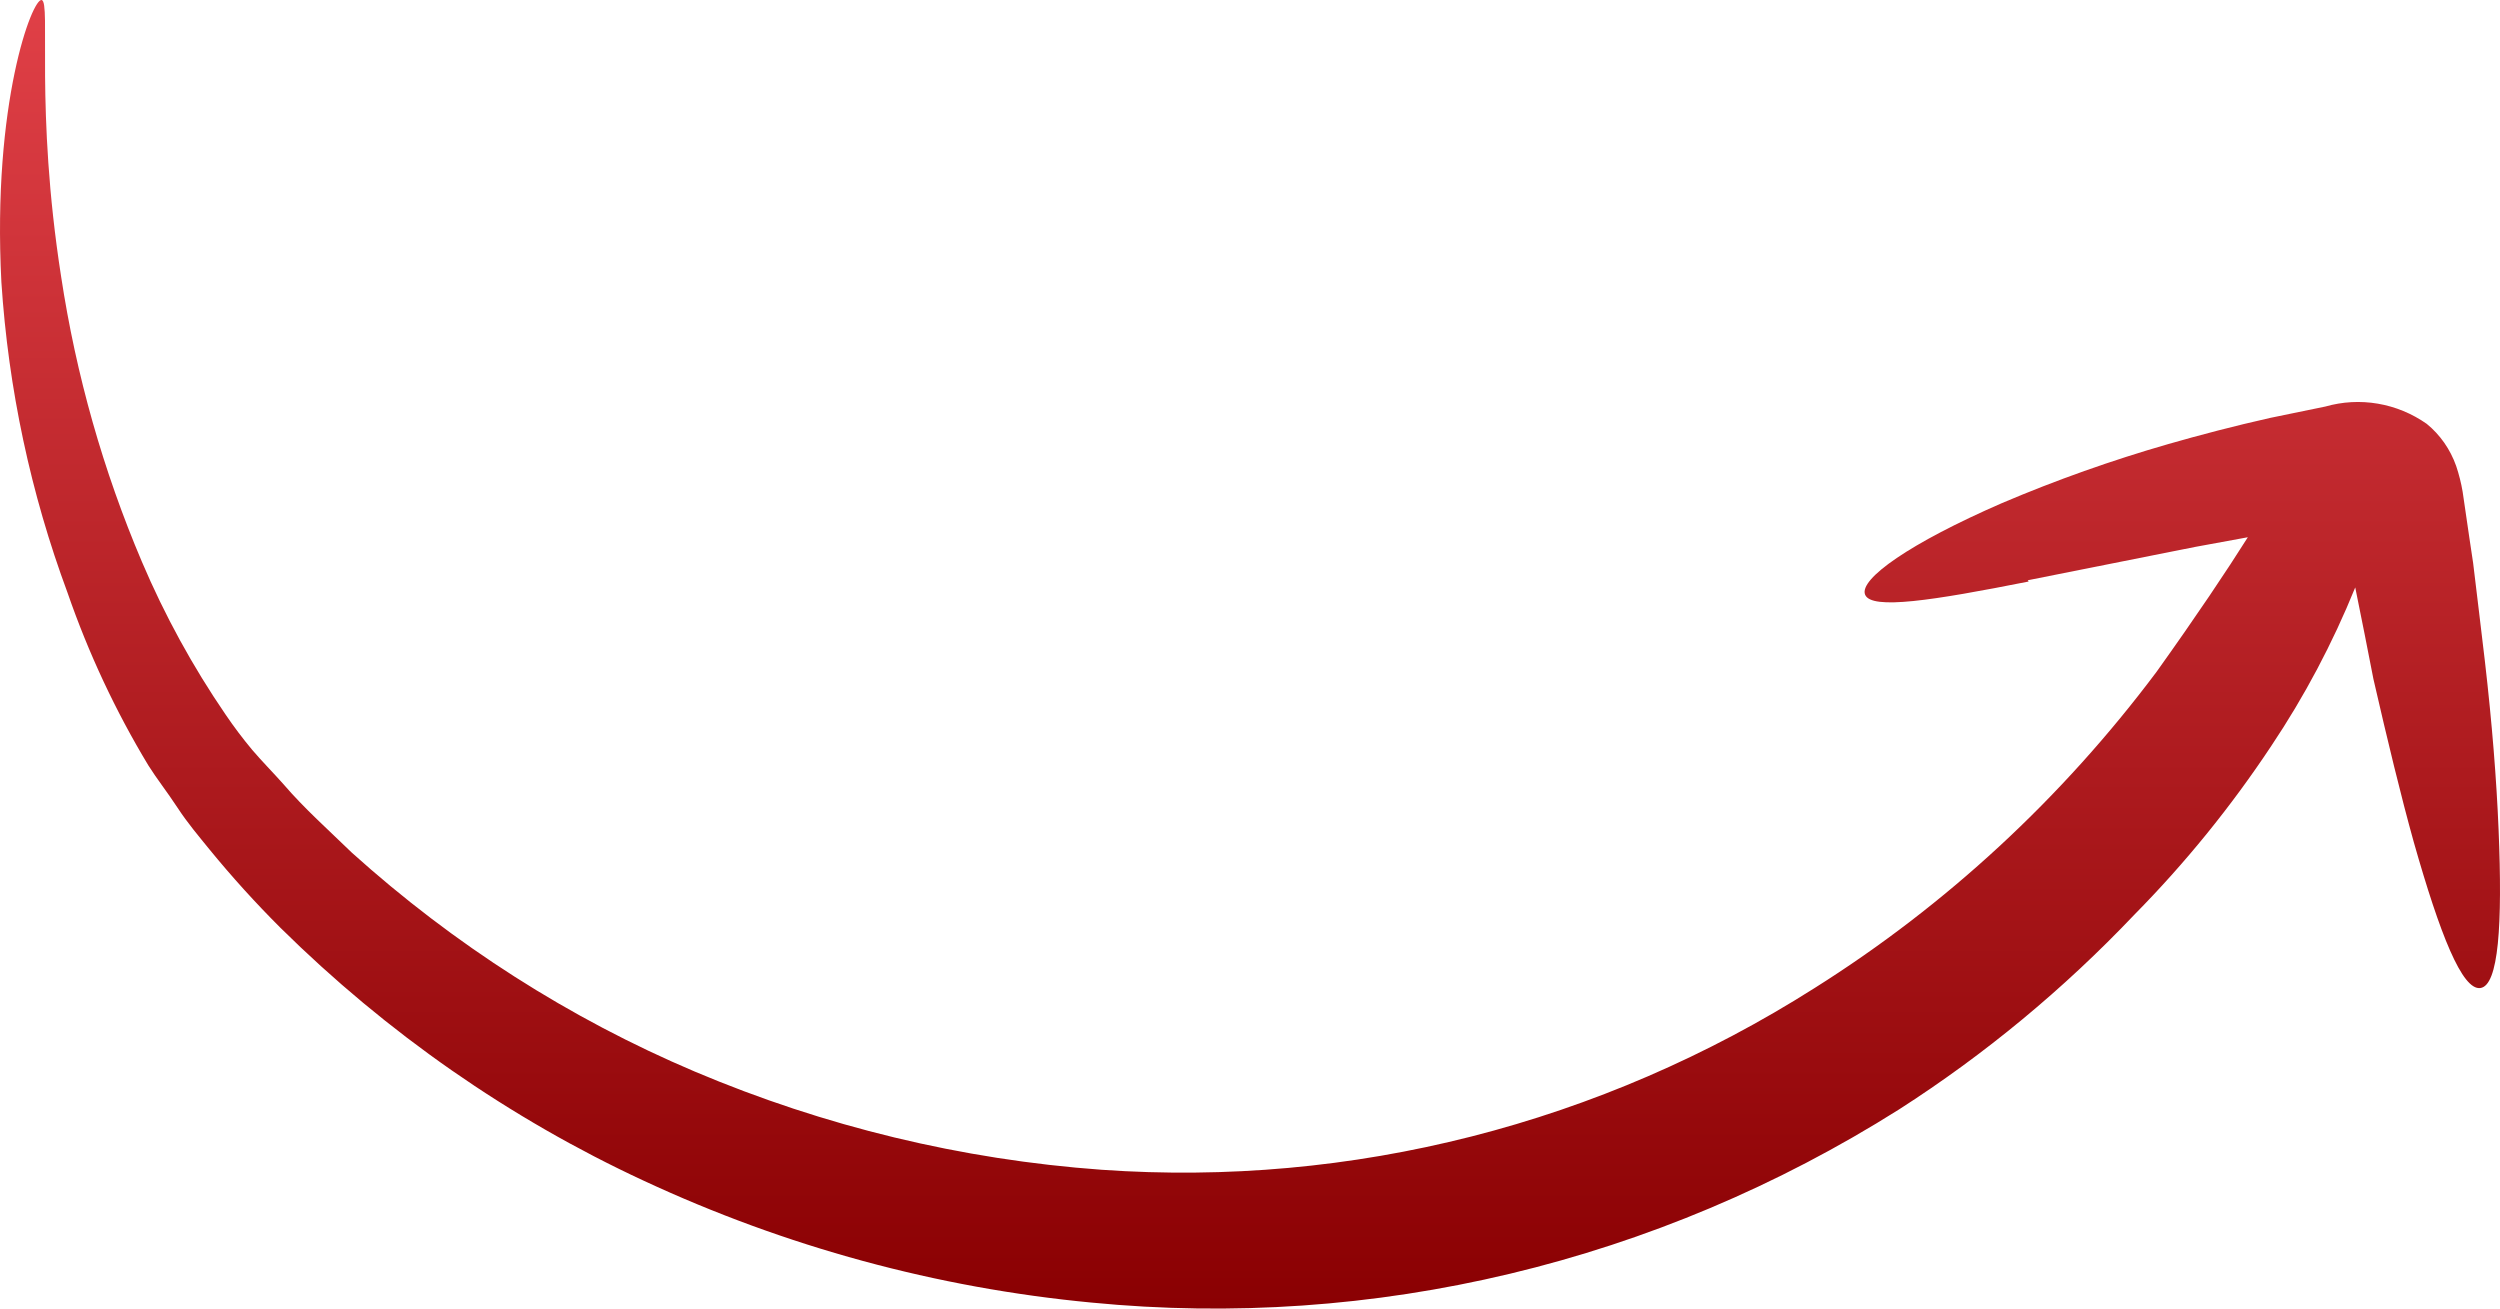 <svg width="128" height="67" viewBox="0 0 128 67" fill="none" xmlns="http://www.w3.org/2000/svg">
<path d="M103.865 29.774C98.965 30.746 95.802 31.242 95.492 30.444C95.182 29.645 97.787 27.81 102.5 25.759C105.28 24.577 108.124 23.568 111.017 22.736C112.671 22.261 114.407 21.808 116.226 21.398L119.058 20.815C119.934 20.565 120.85 20.515 121.745 20.668C122.64 20.82 123.494 21.172 124.247 21.7C124.933 22.259 125.455 23.006 125.756 23.859C125.9 24.288 126.011 24.728 126.087 25.176L126.232 26.169C126.356 27.076 126.5 27.961 126.624 28.824C126.831 30.552 127.038 32.235 127.224 33.833C127.596 37.05 127.823 39.943 127.927 42.469C128.133 47.37 127.927 50.457 126.996 50.587C126.066 50.716 124.929 47.845 123.586 43.117C122.924 40.742 122.242 37.913 121.518 34.761C121.229 33.272 120.919 31.696 120.588 30.076C119.431 32.932 117.989 35.653 116.288 38.194C114.226 41.303 111.879 44.196 109.281 46.83C105.659 50.646 101.613 53.994 97.229 56.804C84.816 64.637 70.324 68.103 55.885 66.692C47.967 65.942 40.221 63.834 32.96 60.453C26.099 57.269 19.808 52.888 14.355 47.499C13.085 46.232 11.878 44.899 10.737 43.505C10.179 42.814 9.621 42.167 9.084 41.346C8.546 40.526 8.029 39.878 7.595 39.187C5.917 36.408 4.531 33.447 3.461 30.357C1.57 25.262 0.427 19.898 0.071 14.446C-0.405 5.27 1.662 -0.127 2.138 0.002C2.613 0.132 1.786 5.551 3.13 14.165C3.894 19.197 5.284 24.103 7.264 28.759C8.434 31.509 9.868 34.127 11.543 36.575C11.969 37.203 12.424 37.808 12.908 38.388C13.404 38.971 13.983 39.554 14.52 40.159C15.575 41.389 16.815 42.49 18.014 43.656C23.241 48.364 29.169 52.149 35.564 54.861C42.212 57.676 49.245 59.374 56.402 59.892C69.198 60.795 81.949 57.545 92.908 50.587C99.641 46.349 105.575 40.862 110.418 34.394C112.485 31.501 114.014 29.213 115.089 27.507L112.381 28.004L103.823 29.709" fill="url(#paint0_linear_156_1308)"/>
<defs>
<linearGradient id="paint0_linear_156_1308" x1="64" y1="0" x2="64" y2="67" gradientUnits="userSpaceOnUse">
<stop stop-color="#E04047"/>
<stop offset="1" stop-color="#8A0002"/>
</linearGradient>
</defs>
</svg>
